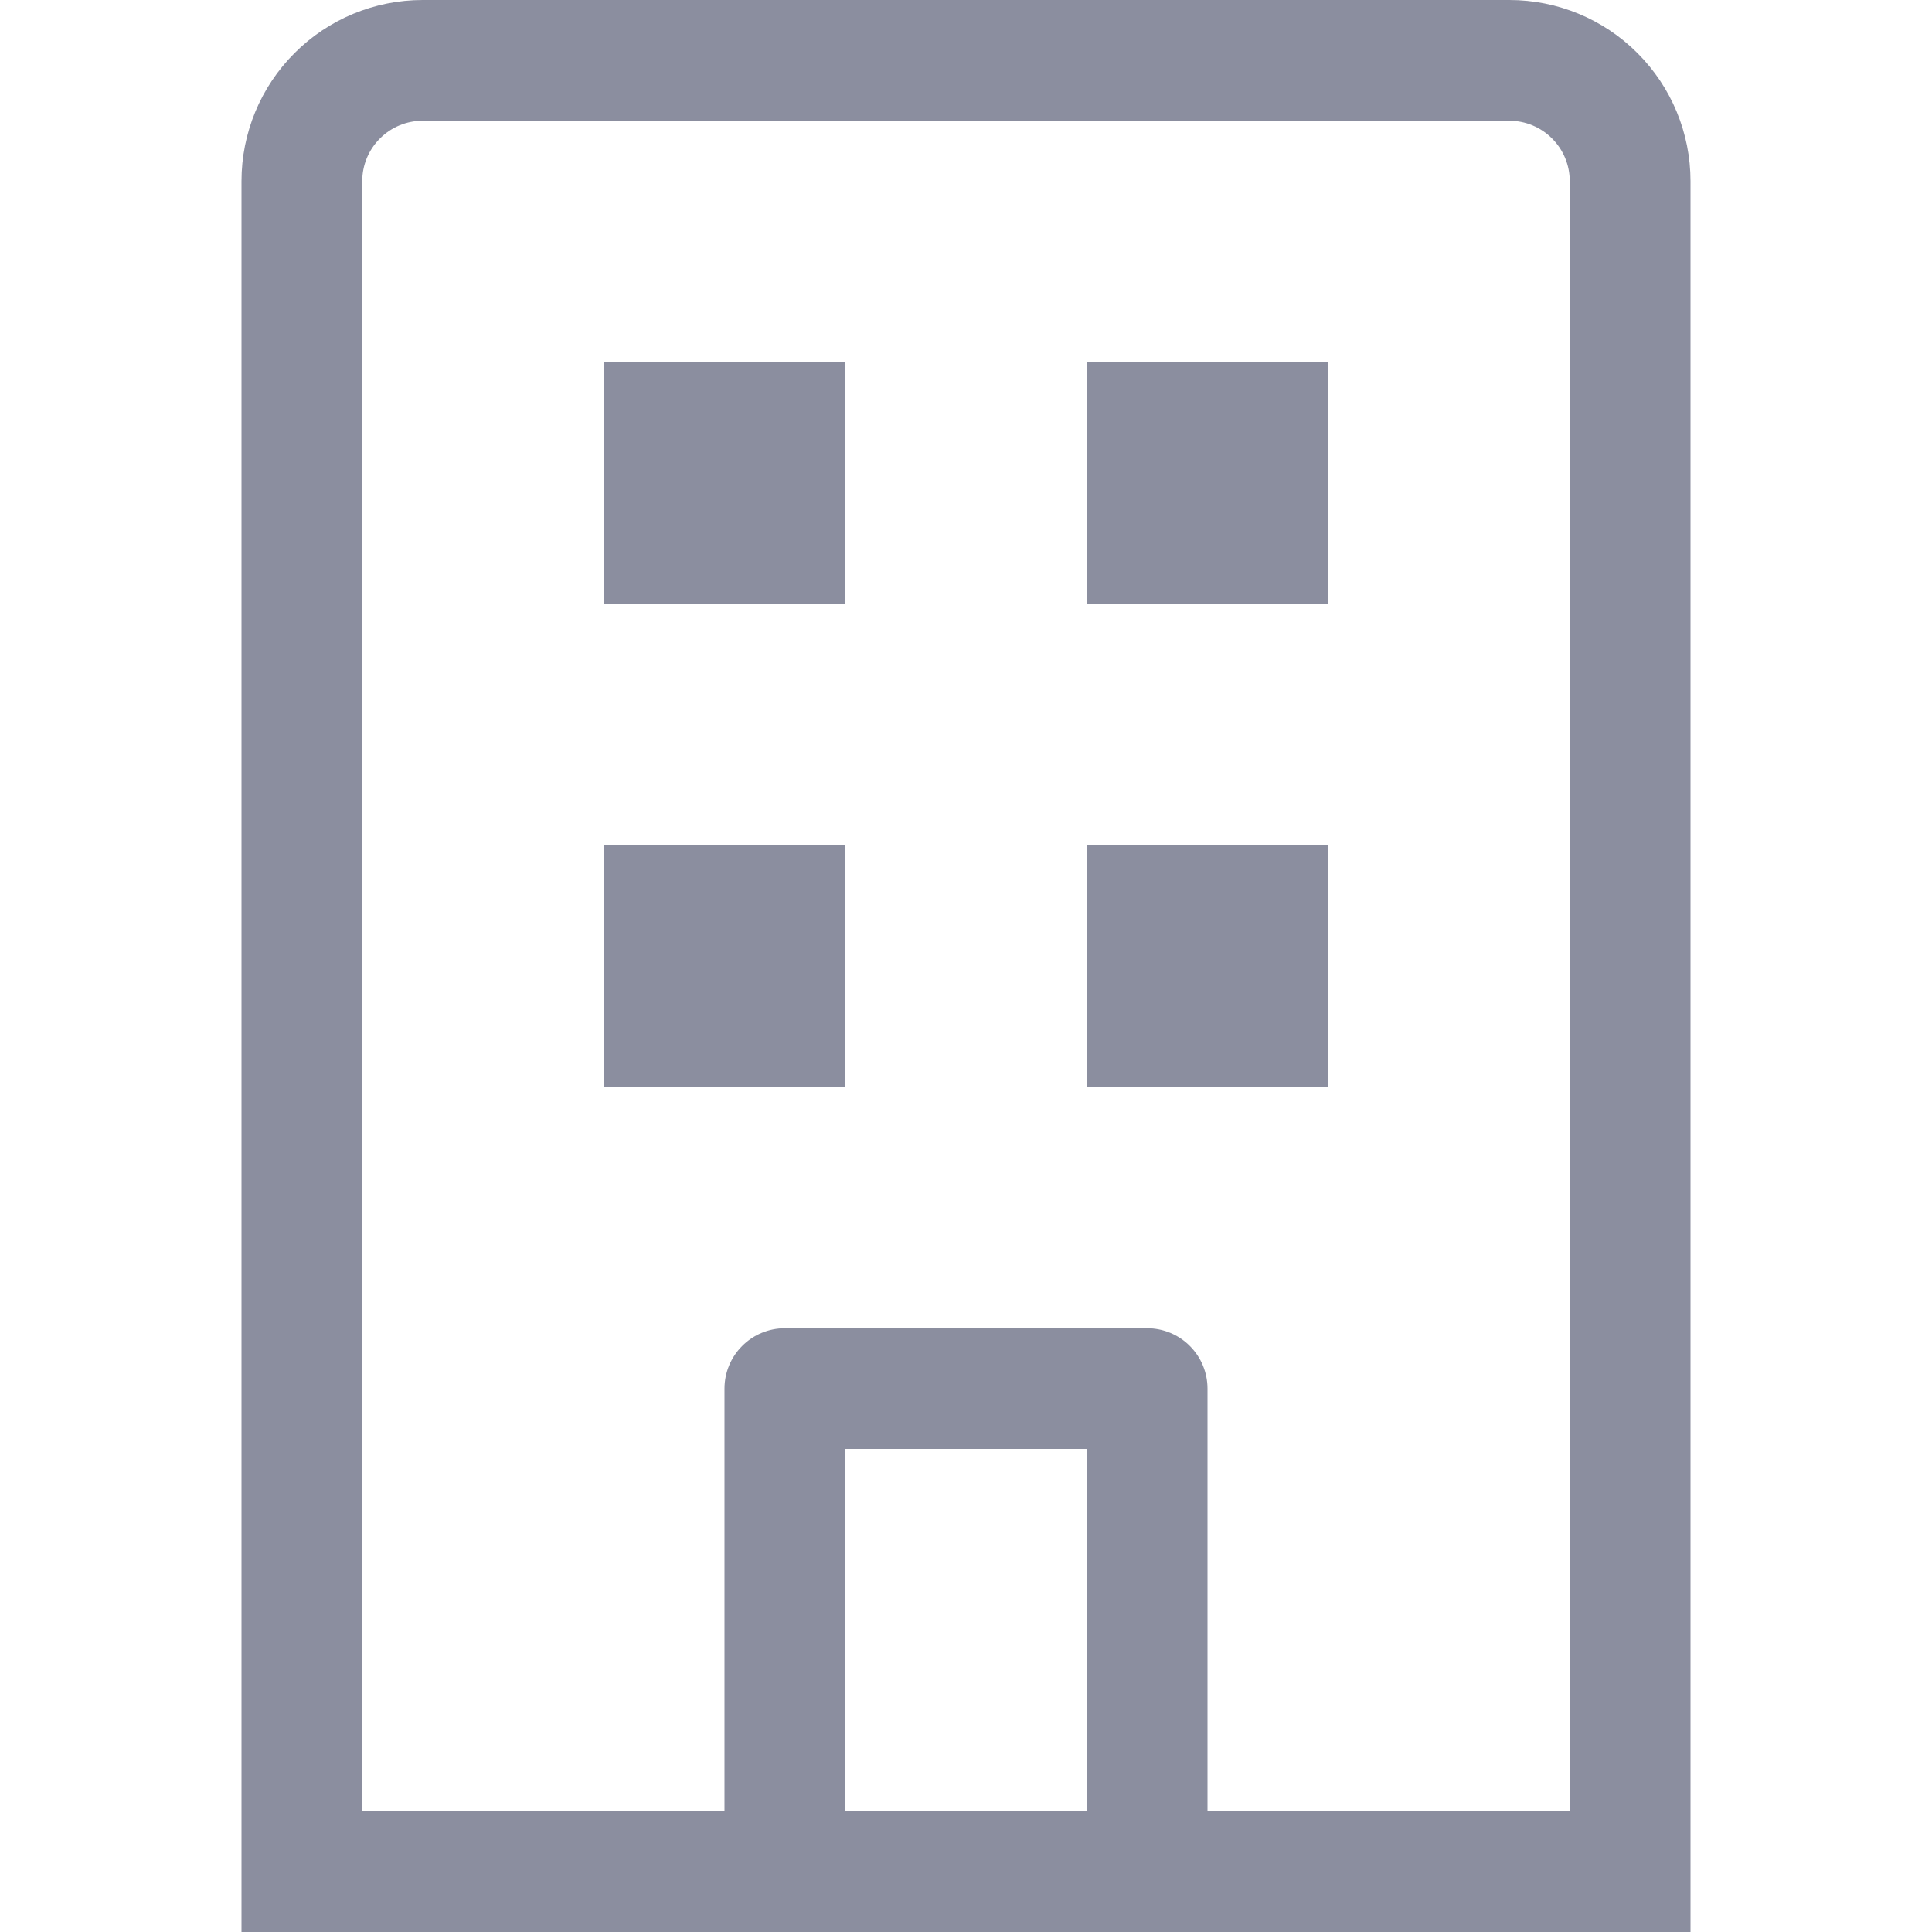 <svg width="30" height="30" viewBox="0 0 30 30" fill="none" xmlns="http://www.w3.org/2000/svg">
<path d="M23.438 0H6.562C5.817 0 5.101 0.296 4.574 0.824C4.046 1.351 3.75 2.067 3.75 2.812V30H26.25V2.812C26.25 2.067 25.954 1.351 25.426 0.824C24.899 0.296 24.183 0 23.438 0ZM13.125 28.125V22.5H16.875V28.125H13.125ZM24.375 28.125H18.75V21.562C18.75 21.314 18.651 21.075 18.475 20.9C18.3 20.724 18.061 20.625 17.812 20.625H12.188C11.939 20.625 11.7 20.724 11.525 20.9C11.349 21.075 11.25 21.314 11.25 21.562V28.125H5.625V2.812C5.625 2.564 5.724 2.325 5.9 2.15C6.075 1.974 6.314 1.875 6.562 1.875H23.438C23.686 1.875 23.925 1.974 24.1 2.15C24.276 2.325 24.375 2.564 24.375 2.812V28.125ZM9.375 5.625H13.125V9.375H9.375V5.625ZM16.875 5.625H20.625V9.375H16.875V5.625ZM9.375 13.125H13.125V16.875H9.375V13.125ZM16.875 13.125H20.625V16.875H16.875V13.125Z" fill="#5B5E77" fill-opacity="0.7"/>
</svg>
